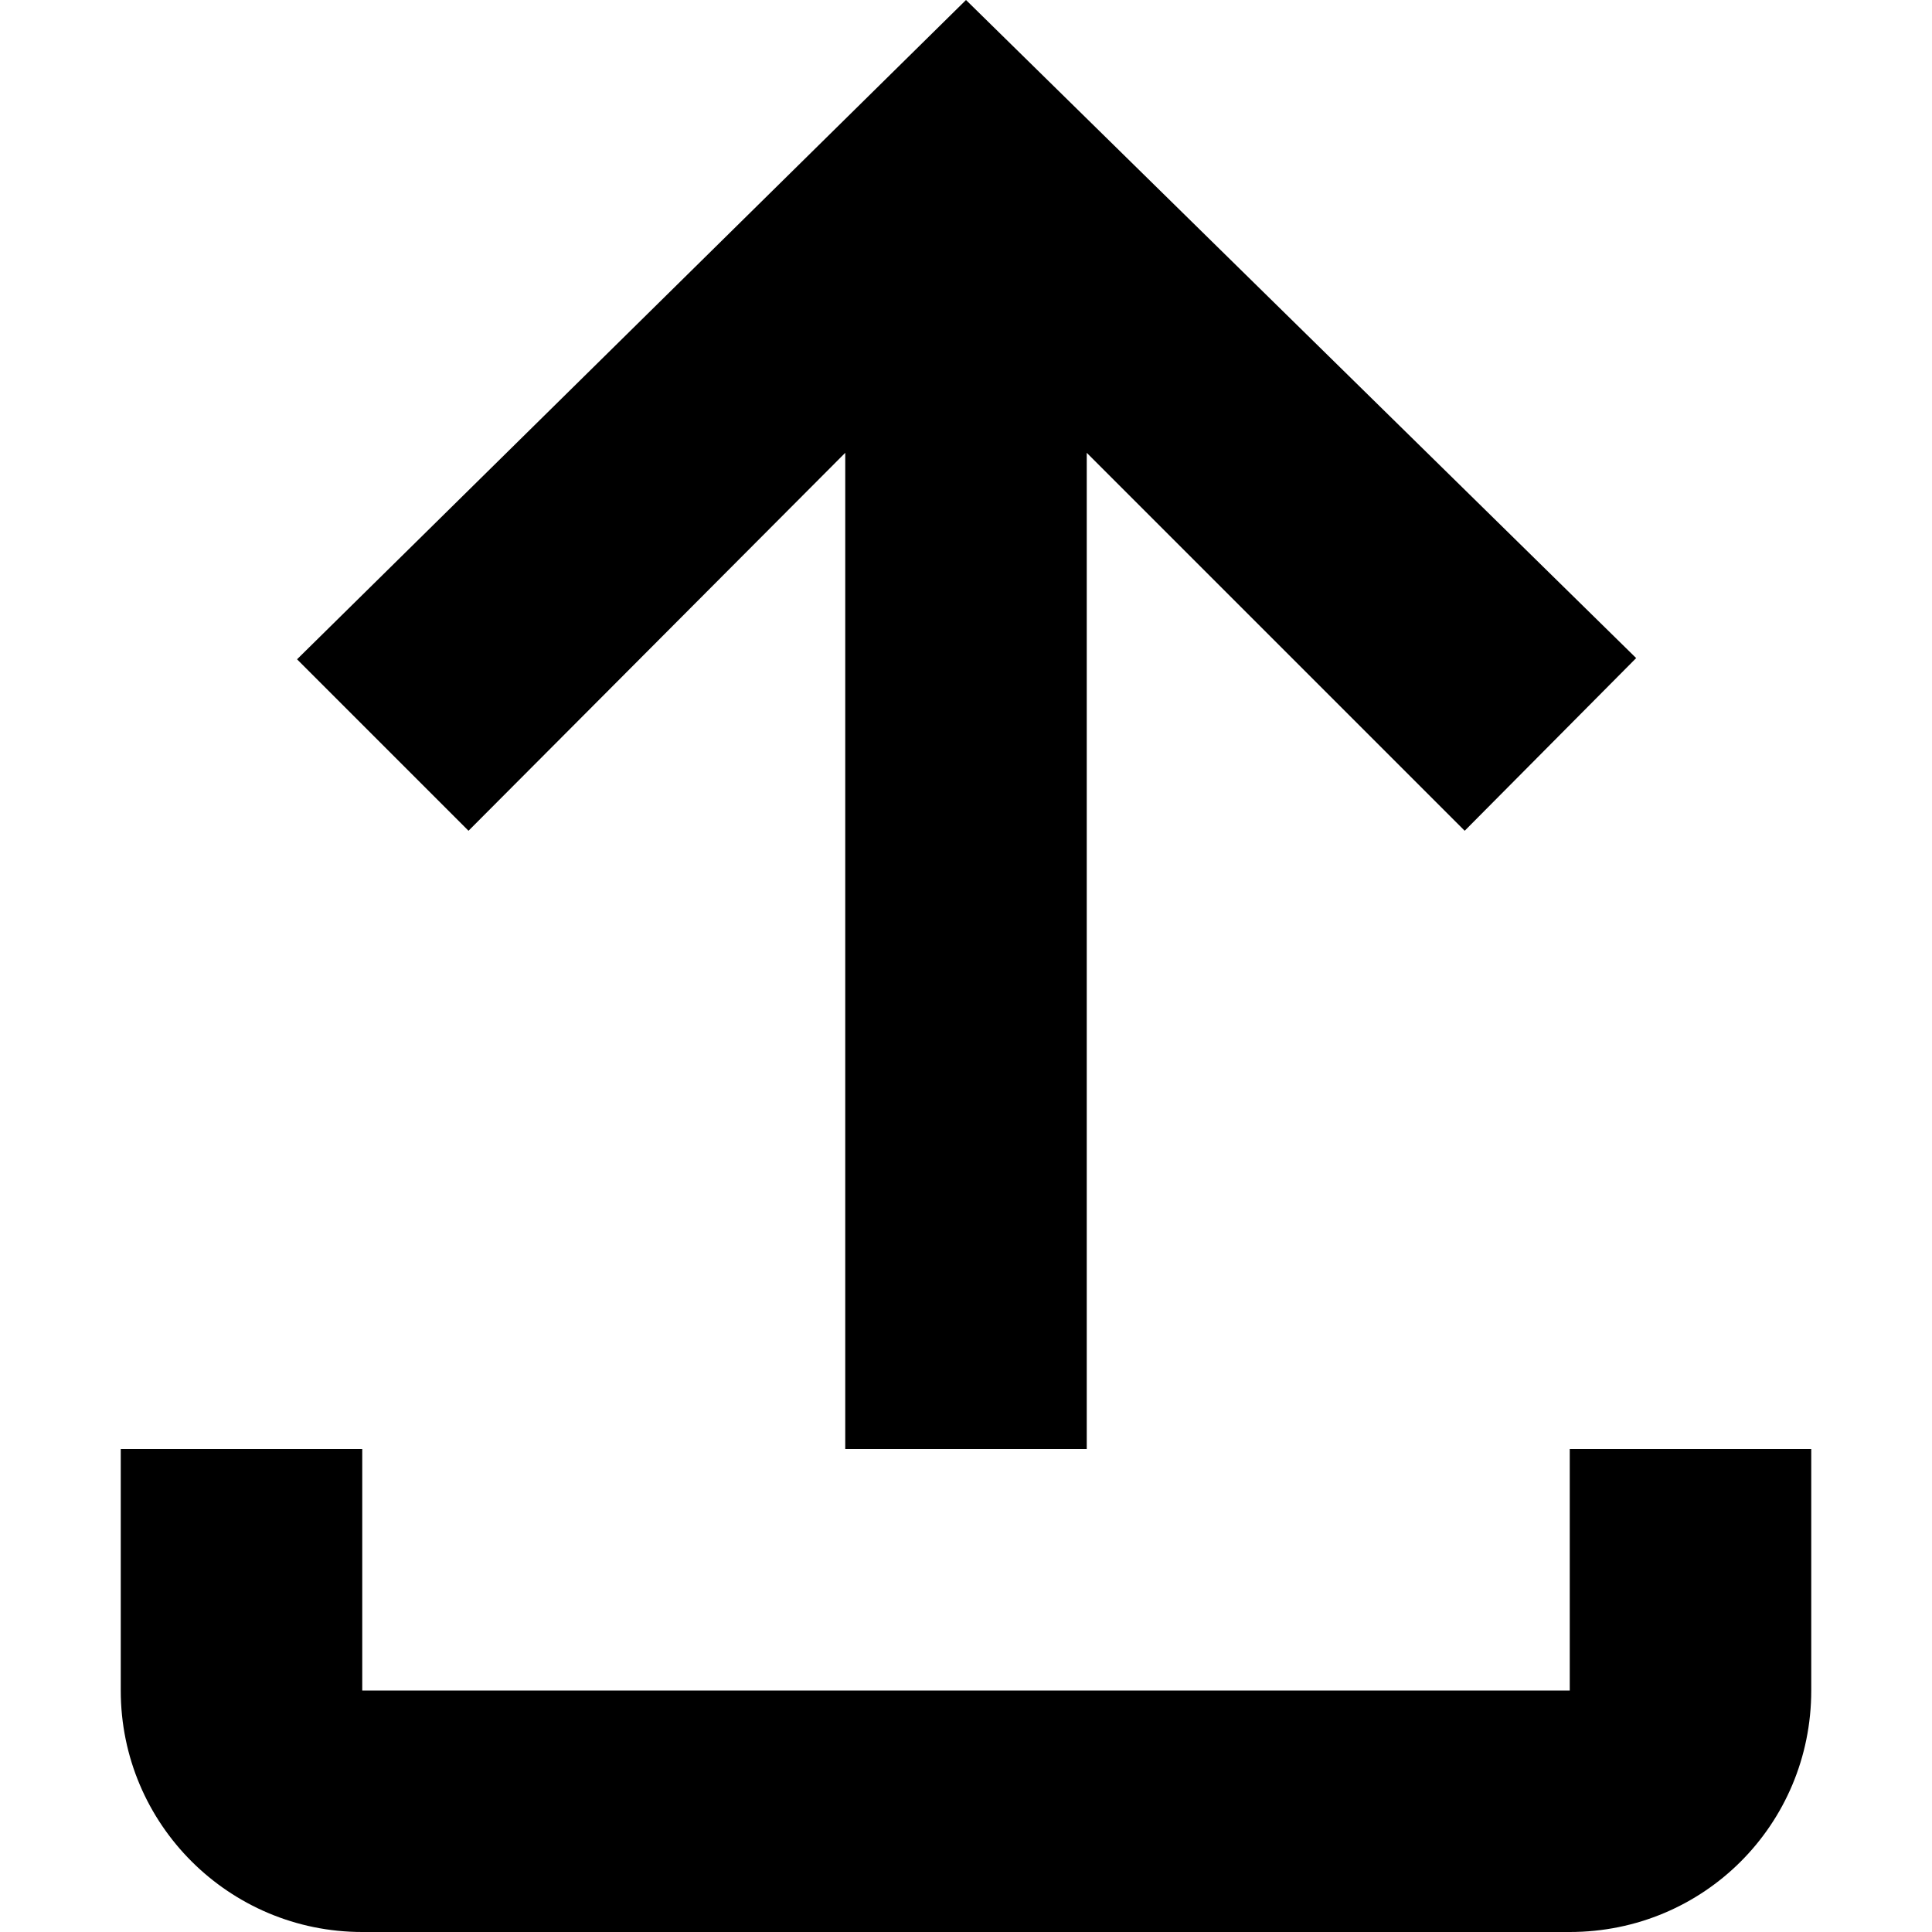 <svg width="16" height="16" viewBox="0 0 16 16" xmlns="http://www.w3.org/2000/svg">
<path d="M2.46 5.46L8 0L13.55 5.45L12.13 6.88L9 3.75V12H7V3.75L3.88 6.88L2.46 5.46Z" />
<path d="M3 12H1V14C1 15.11 1.9 16 3 16H13C14.11 16 15 15.11 15 14V12H13V14H3V12Z" />
</svg>
